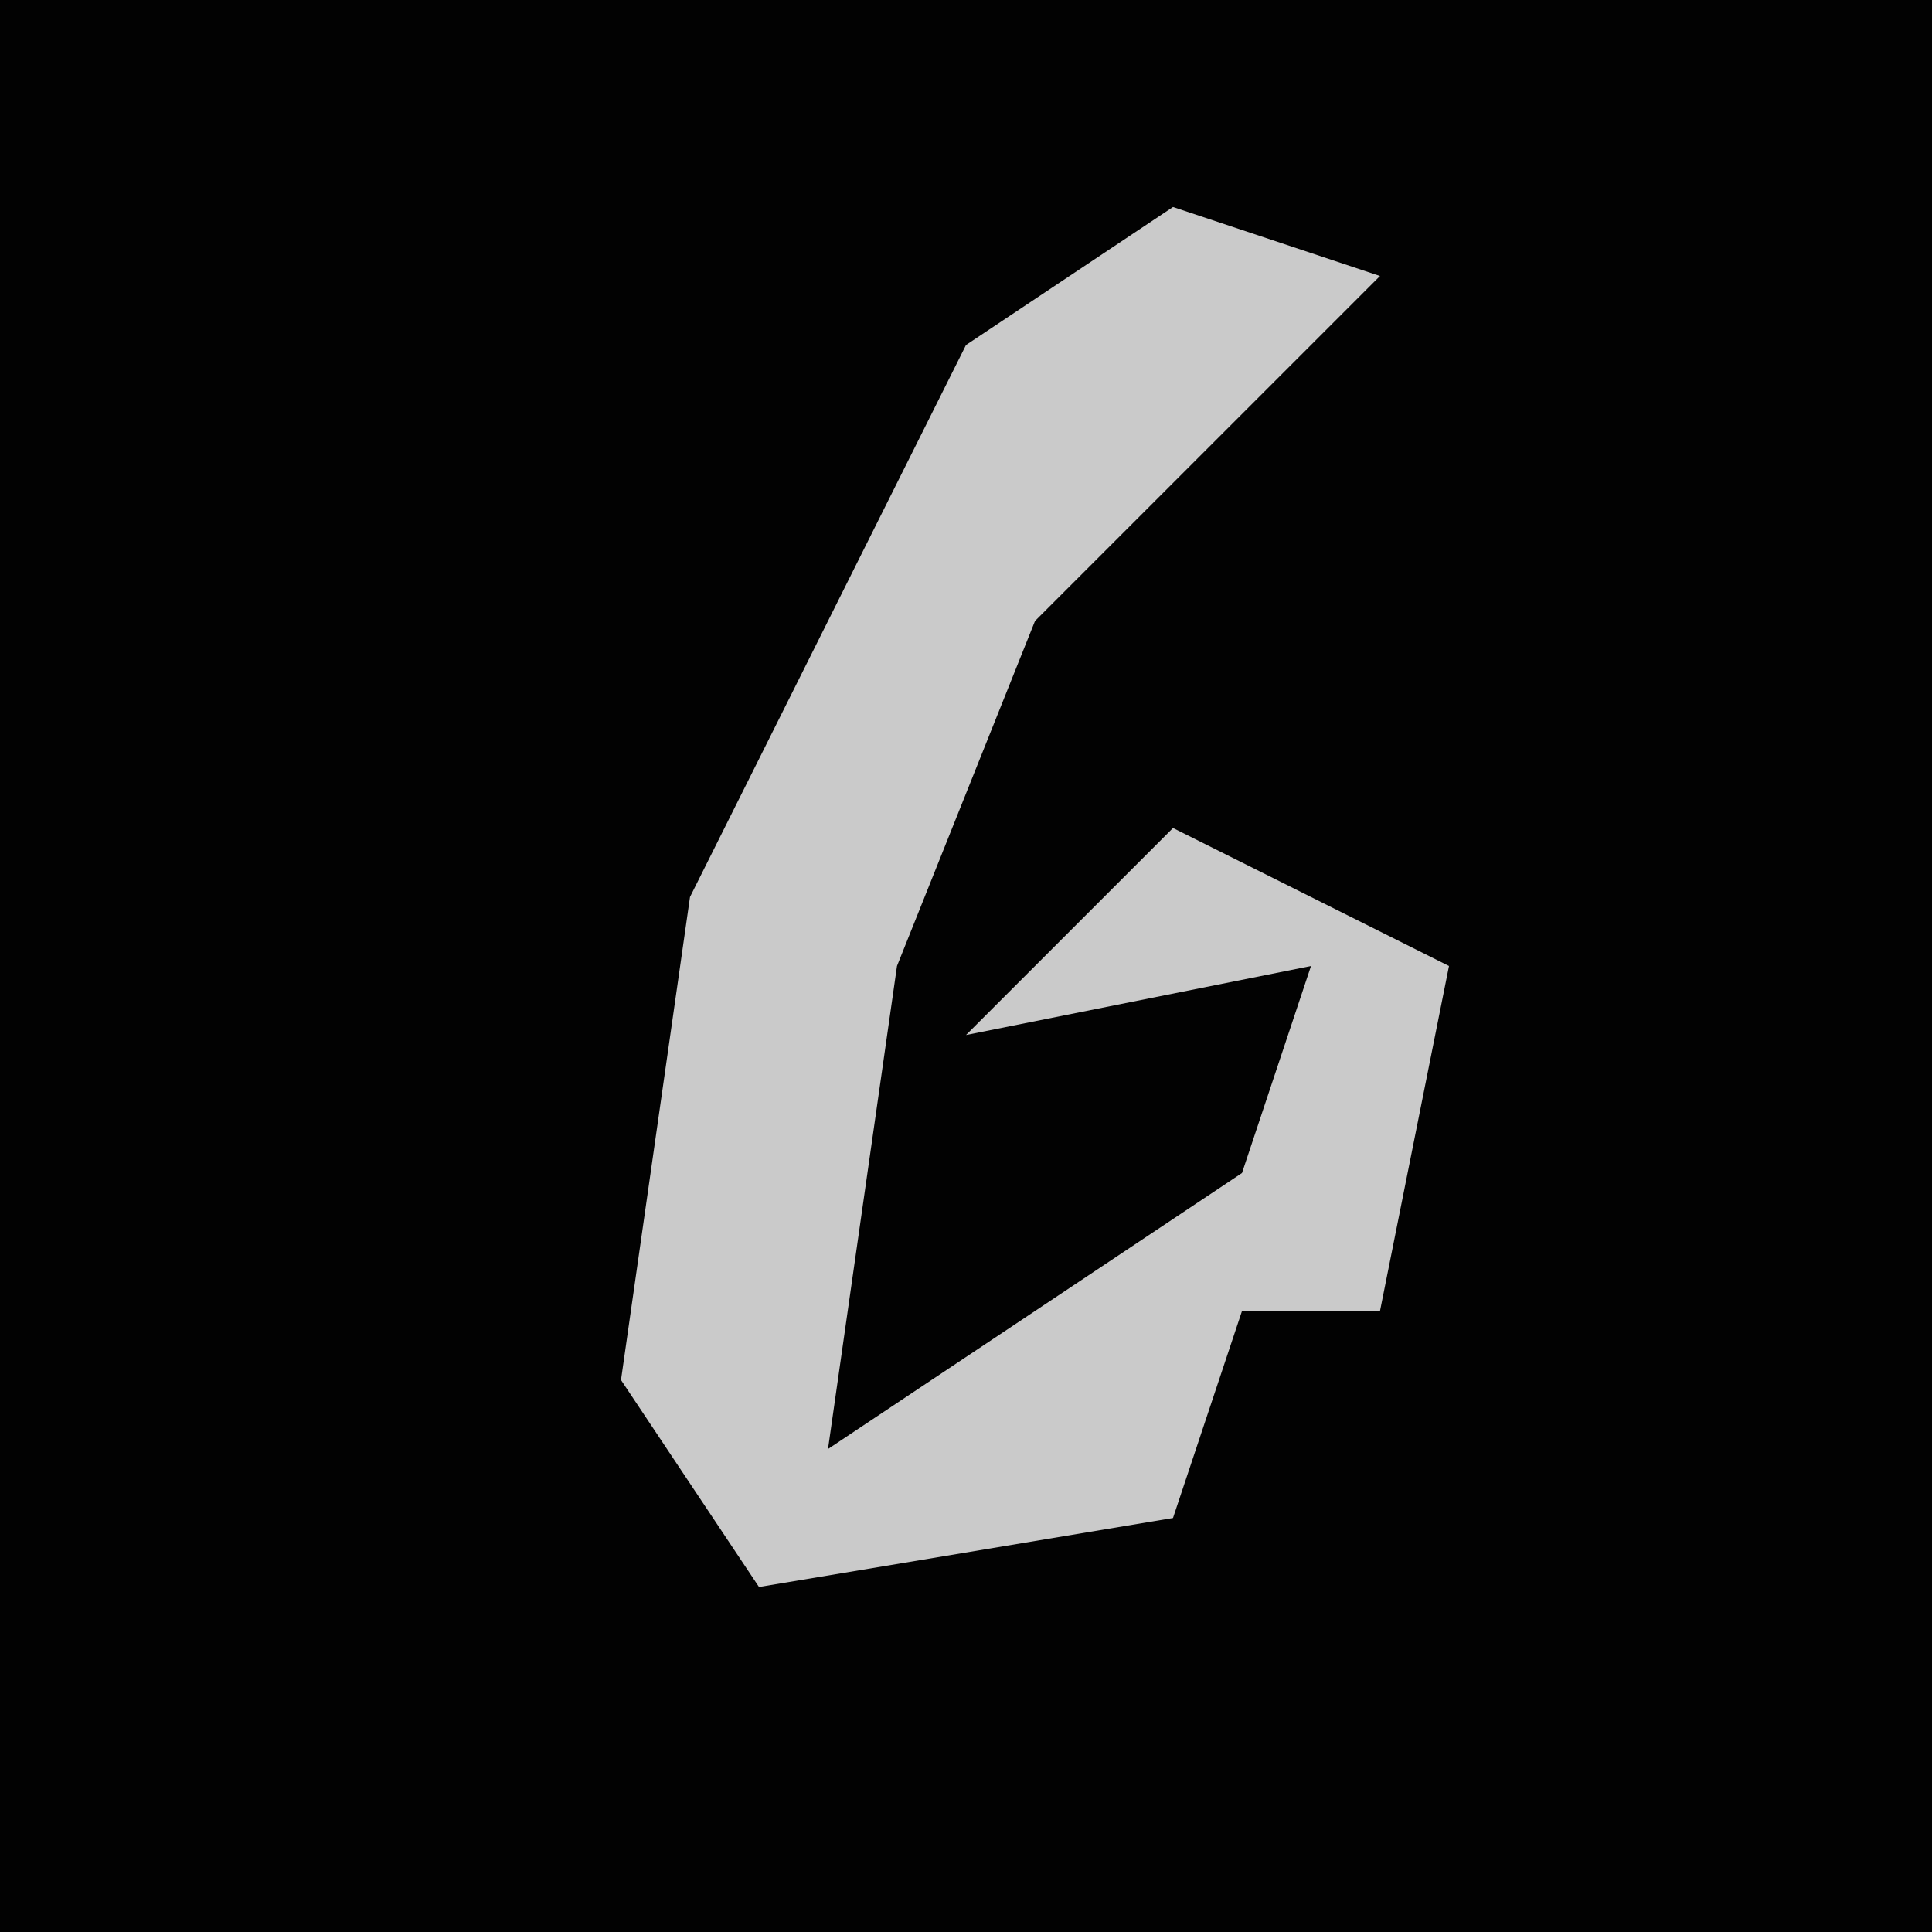 <?xml version="1.0" encoding="UTF-8"?>
<svg version="1.1" xmlns="http://www.w3.org/2000/svg" width="28" height="28">
<path d="M0,0 L28,0 L28,28 L0,28 Z " fill="#020202" transform="translate(0,0)"/>
<path d="M0,0 L3,1 L-2,6 L-4,11 L-5,18 L1,14 L2,11 L-3,12 L0,9 L4,11 L3,16 L1,16 L0,19 L-6,20 L-8,17 L-7,10 L-3,2 Z " fill="#CACACA" transform="translate(17,3)"/>
</svg>
